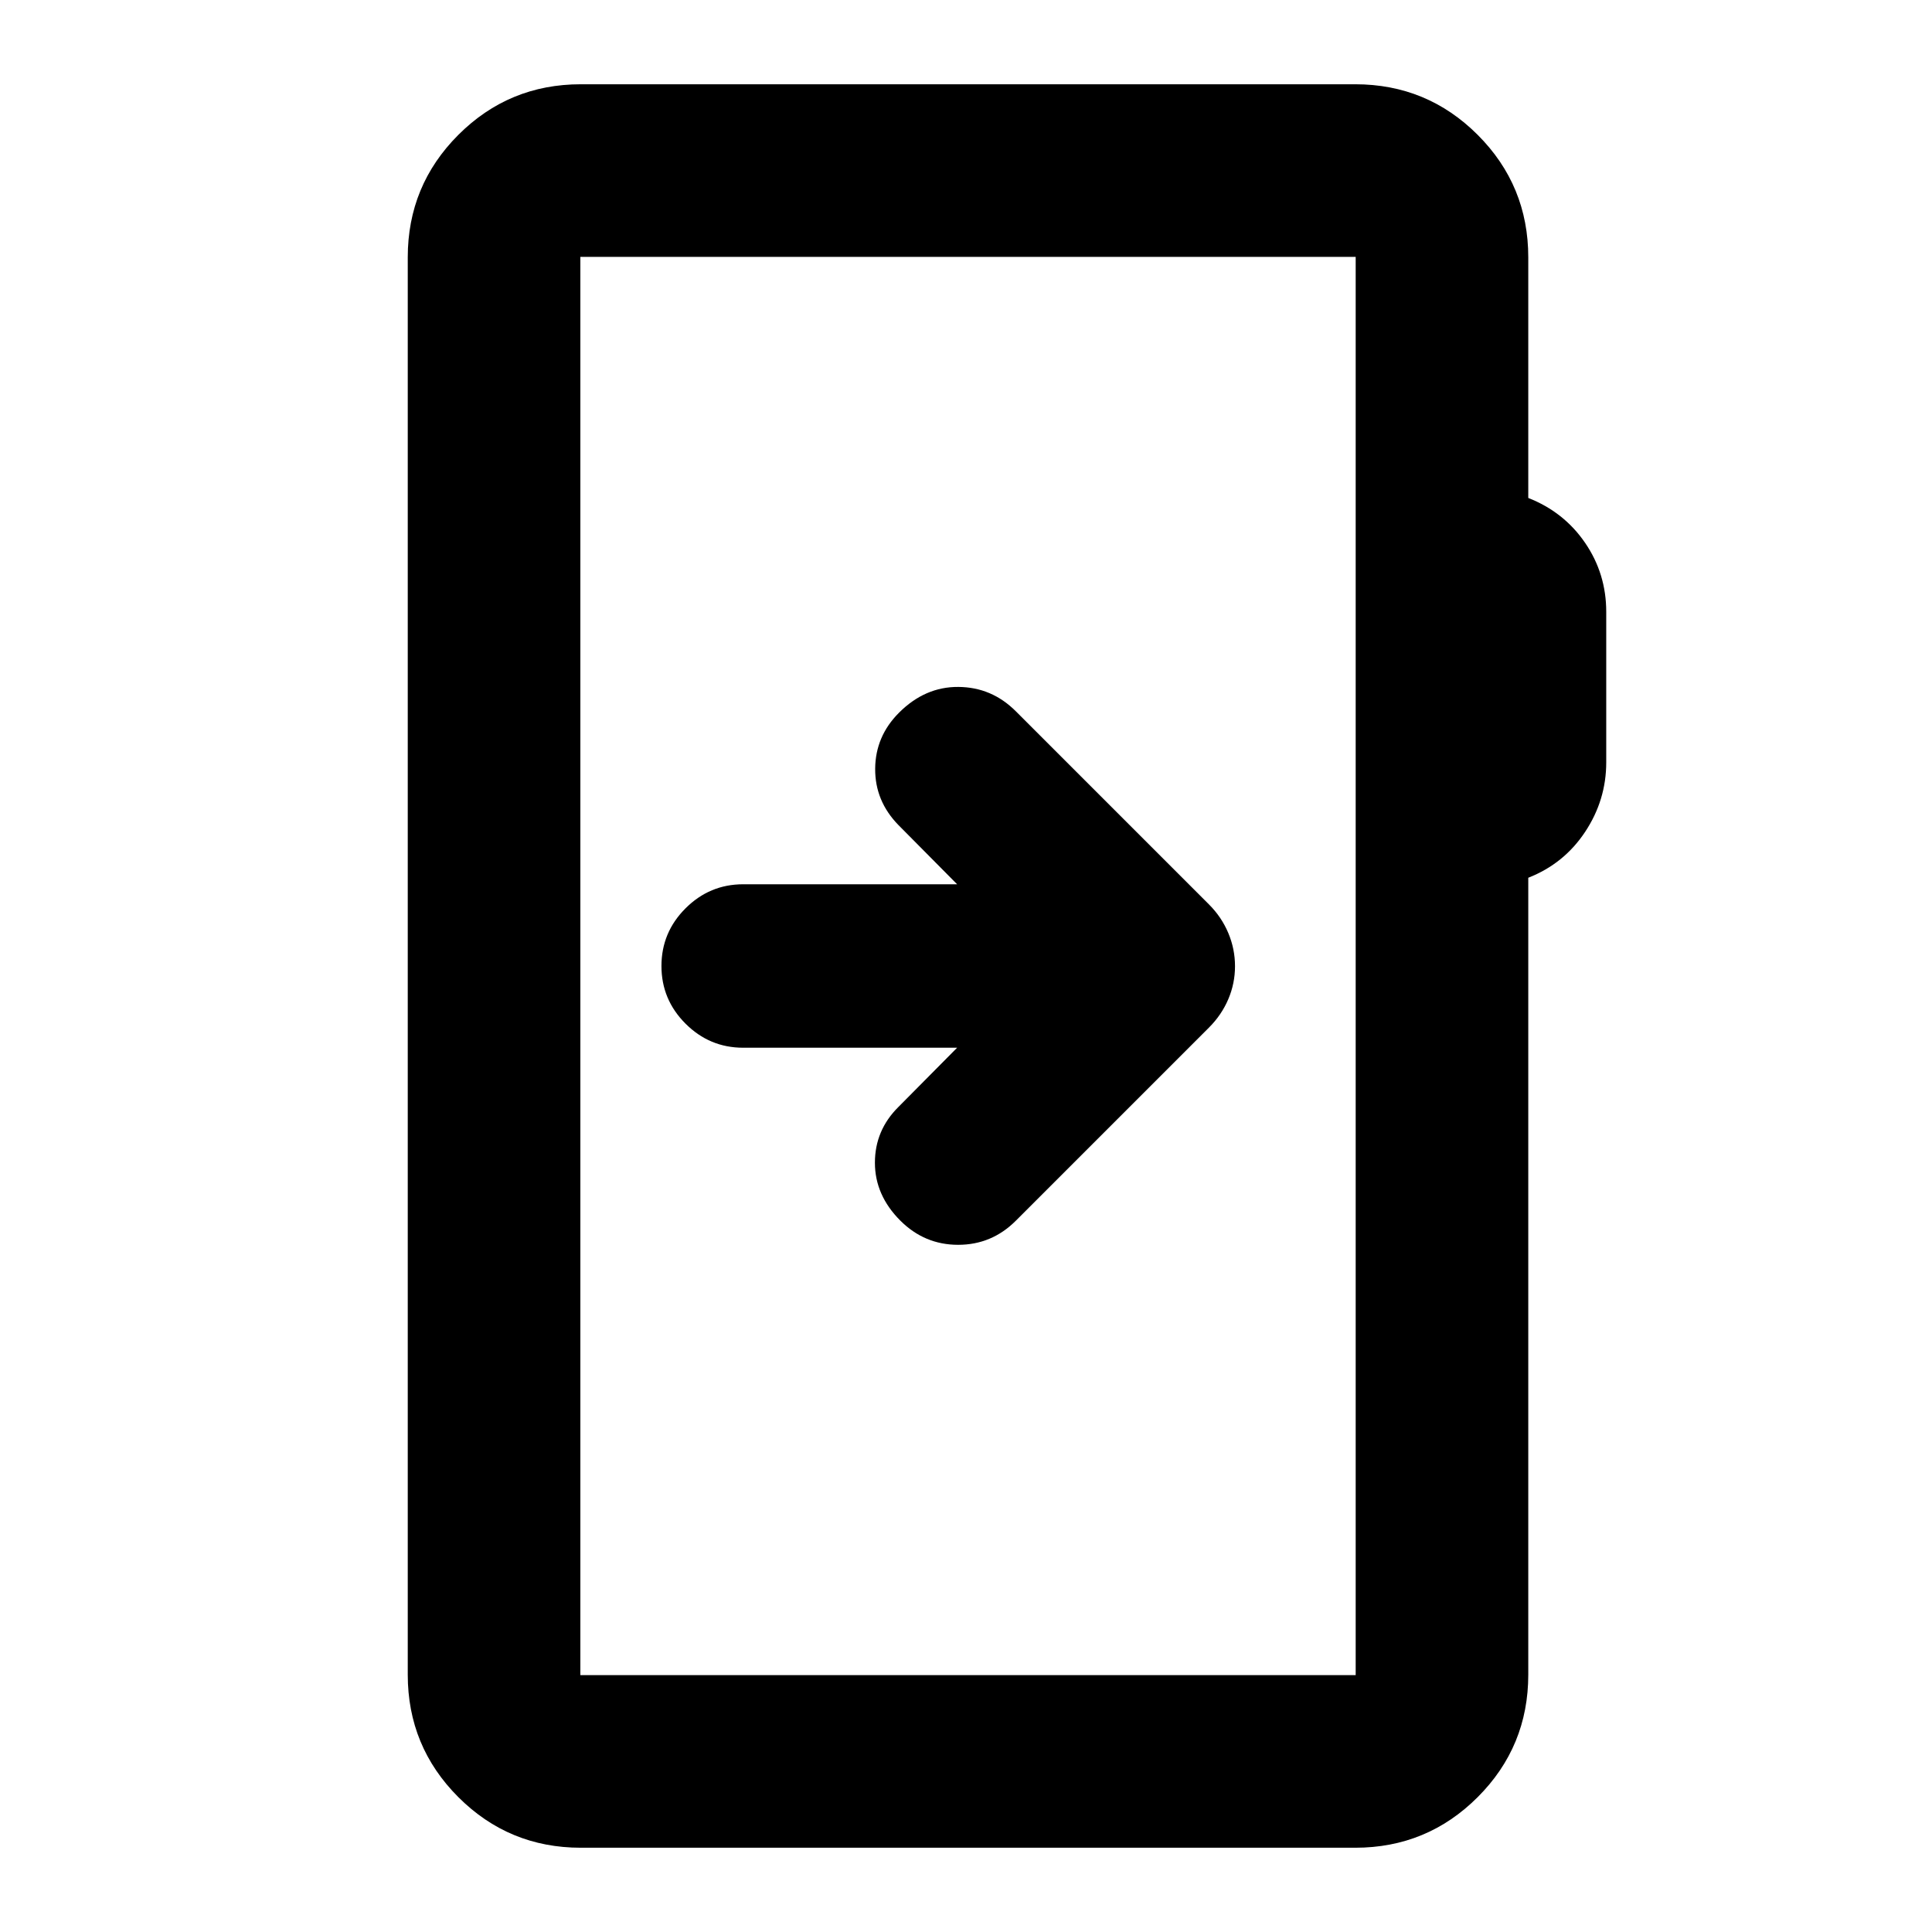 <svg xmlns="http://www.w3.org/2000/svg" height="24" viewBox="0 -960 960 960" width="24"><path d="M288.61-41.87q-35.72 0-60.86-25.14t-25.14-60.86v-704.26q0-35.72 25.14-60.86t60.86-25.14h384.78q35.72 0 60.86 25.14t25.14 60.86v119.56q17.74 6.96 28.24 22.31 10.5 15.34 10.5 34.28v74.77q0 18.75-10.5 34.58-10.5 15.83-28.24 22.78v395.98q0 35.72-25.14 60.86t-60.86 25.14H288.61Zm-.24-85.76h385.26v-704.74H288.37v704.74Zm0 0v-704.74 704.74Zm187.22-311.76L446.46-410q-11.72 11.6-11.72 27.74 0 16.15 12.62 28.77 12.03 12.03 28.73 12.03 16.69 0 28.65-11.95l96.02-96.02q6.22-6.22 9.57-14.07 3.34-7.84 3.34-16.4 0-8.56-3.34-16.5-3.35-7.95-9.57-14.17l-96.02-96.02q-11.96-11.95-28.52-12.08-16.57-.13-29.5 12.8-11.72 11.72-11.85 27.8-.13 16.09 11.59 28.07l29.13 29.39H369.28q-16.69 0-28.65 11.96-11.96 11.95-11.96 28.65t11.96 28.65q11.96 11.96 28.65 11.96h106.31Z"/></svg>